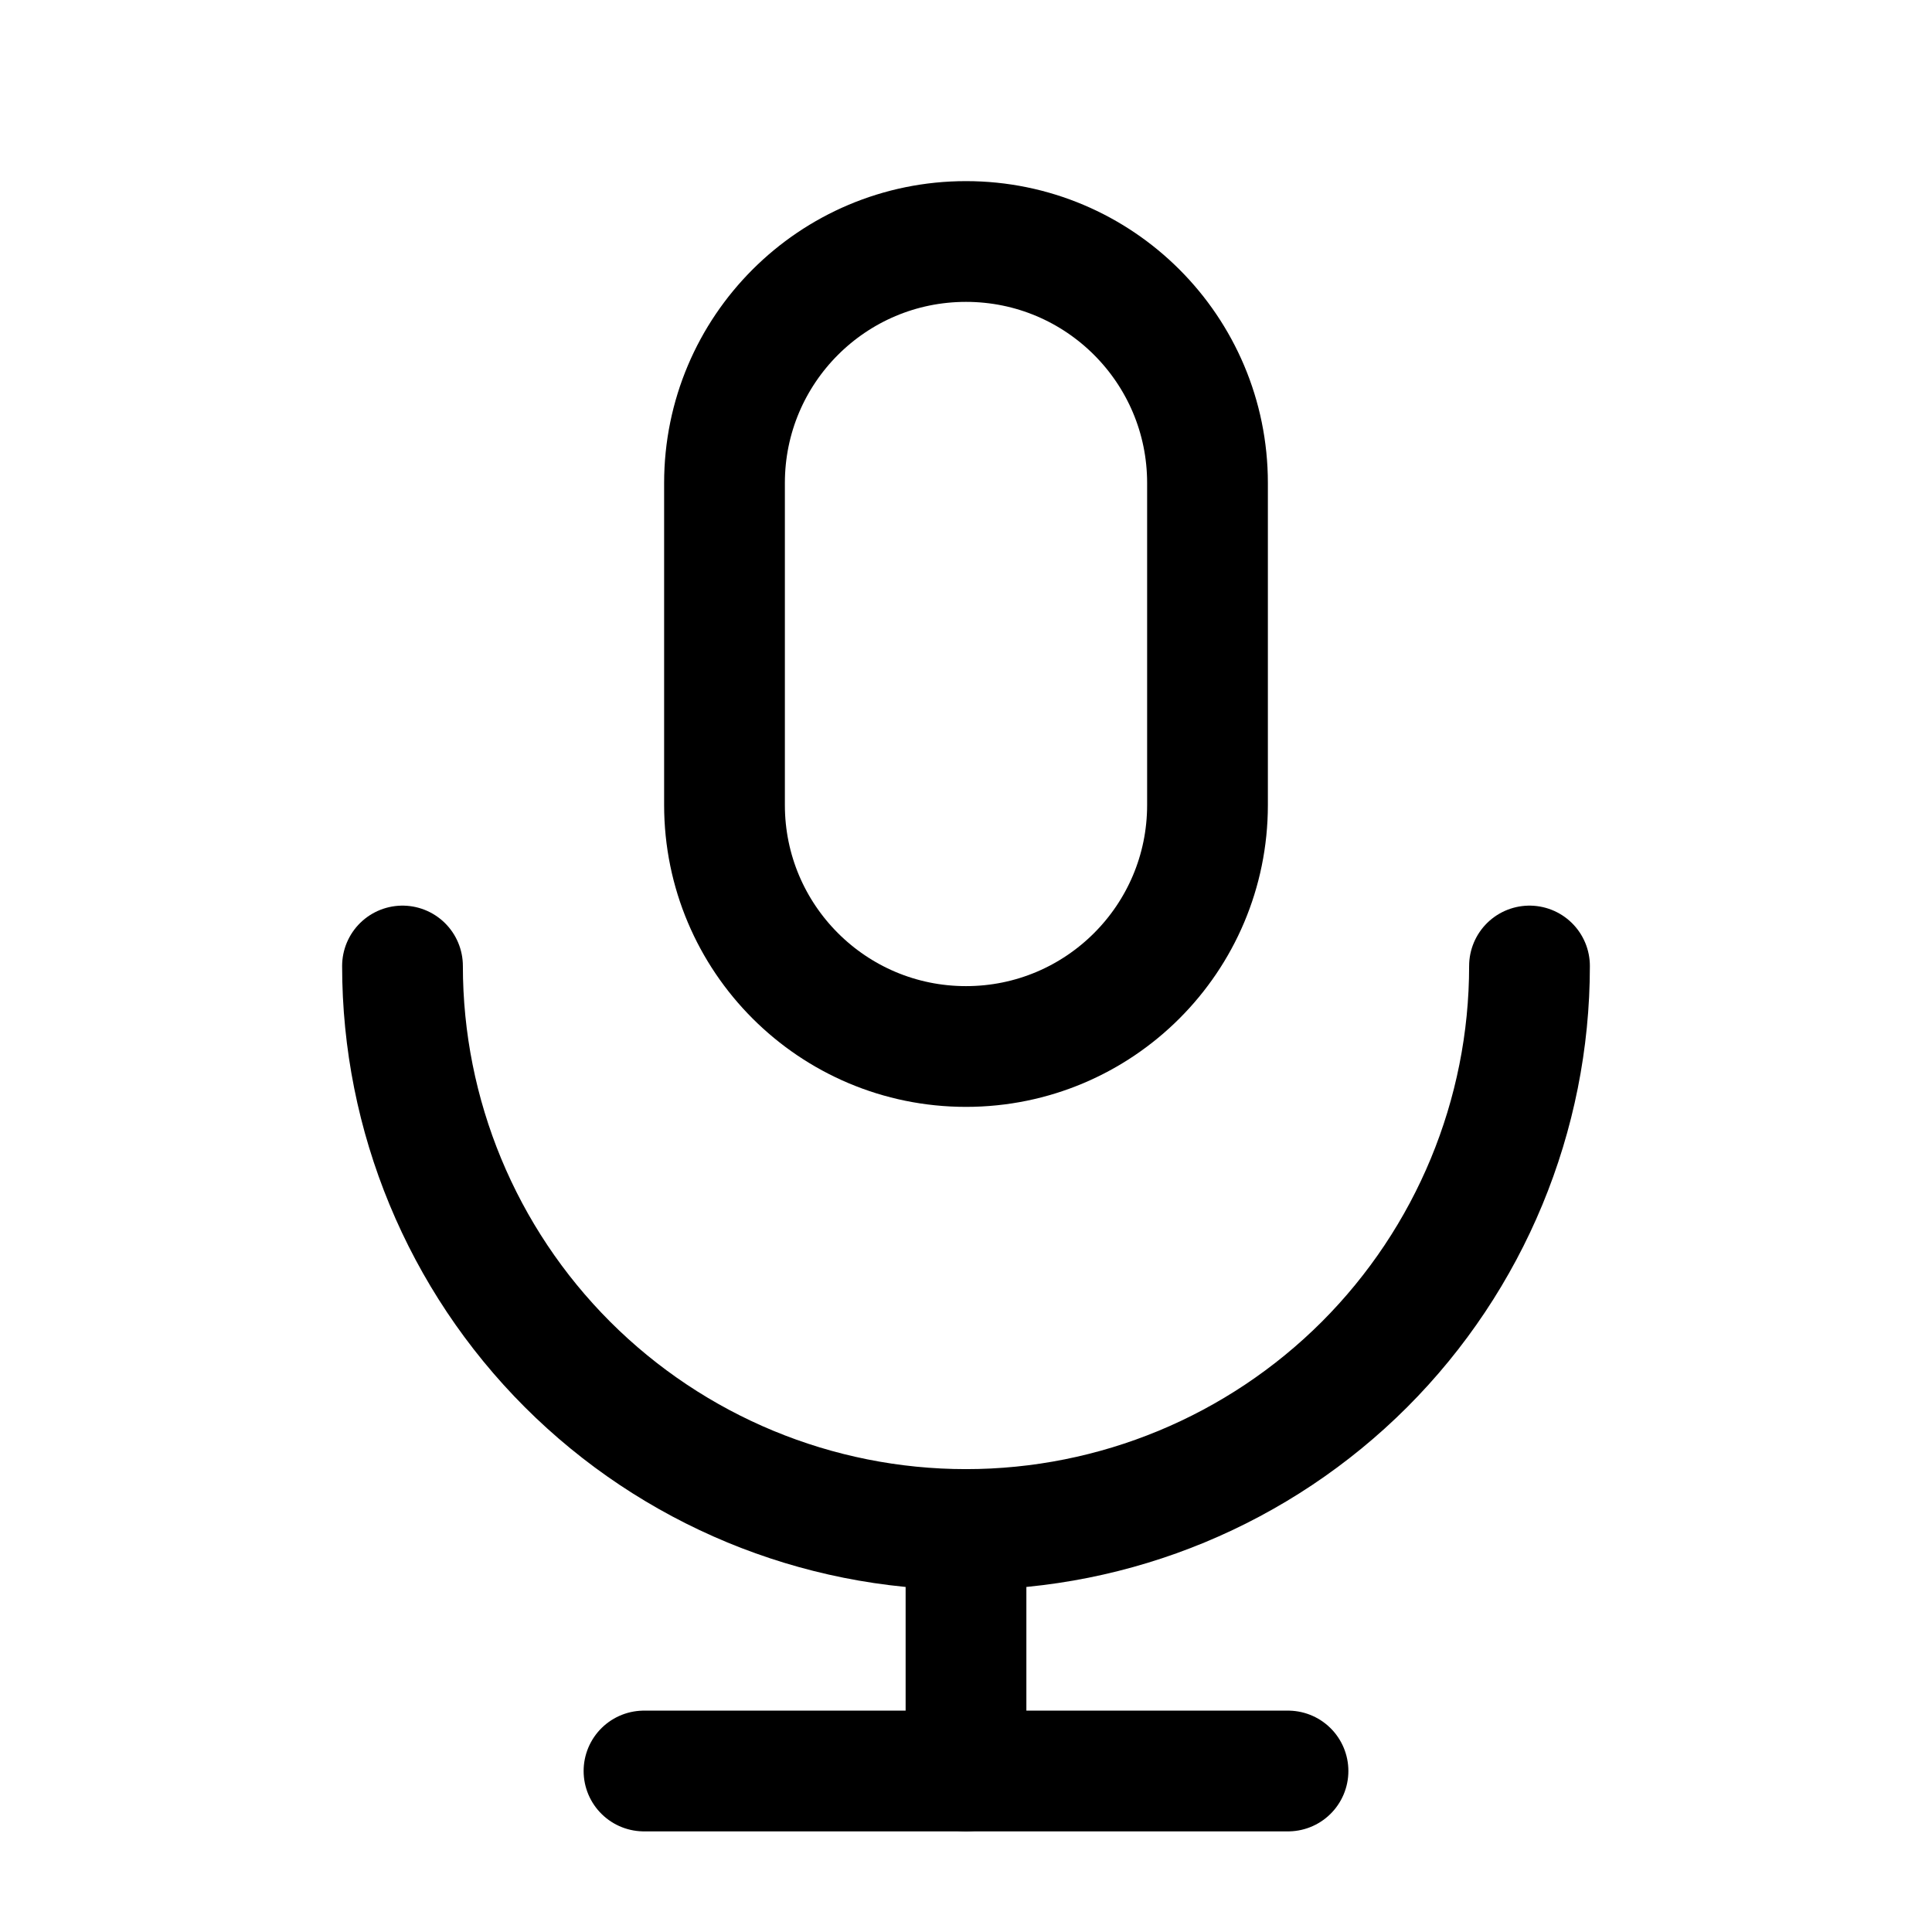 <svg width="24" height="24" viewBox="0 0 24 24" fill="none" xmlns="http://www.w3.org/2000/svg">
<path d="M15 6C15 4.343 13.657 3 12 3C10.343 3 9 4.343 9 6V10C9 11.657 10.343 13 12 13C13.657 13 15 11.657 15 10V6Z" stroke="black" stroke-width="1.5" stroke-linecap="round" stroke-linejoin="round"/>
<path d="M5 12C5 13.857 5.737 15.637 7.05 16.95C8.363 18.262 10.143 19 12 19C13.857 19 15.637 18.262 16.95 16.95C18.262 15.637 19 13.857 19 12" stroke="black" stroke-width="1.5" stroke-linecap="round" stroke-linejoin="round"/>
<path d="M12 19V22" stroke="black" stroke-width="1.5" stroke-linecap="round" stroke-linejoin="round"/>
<path d="M8 22H16" stroke="black" stroke-width="1.5" stroke-linecap="round" stroke-linejoin="round"/>
</svg>
